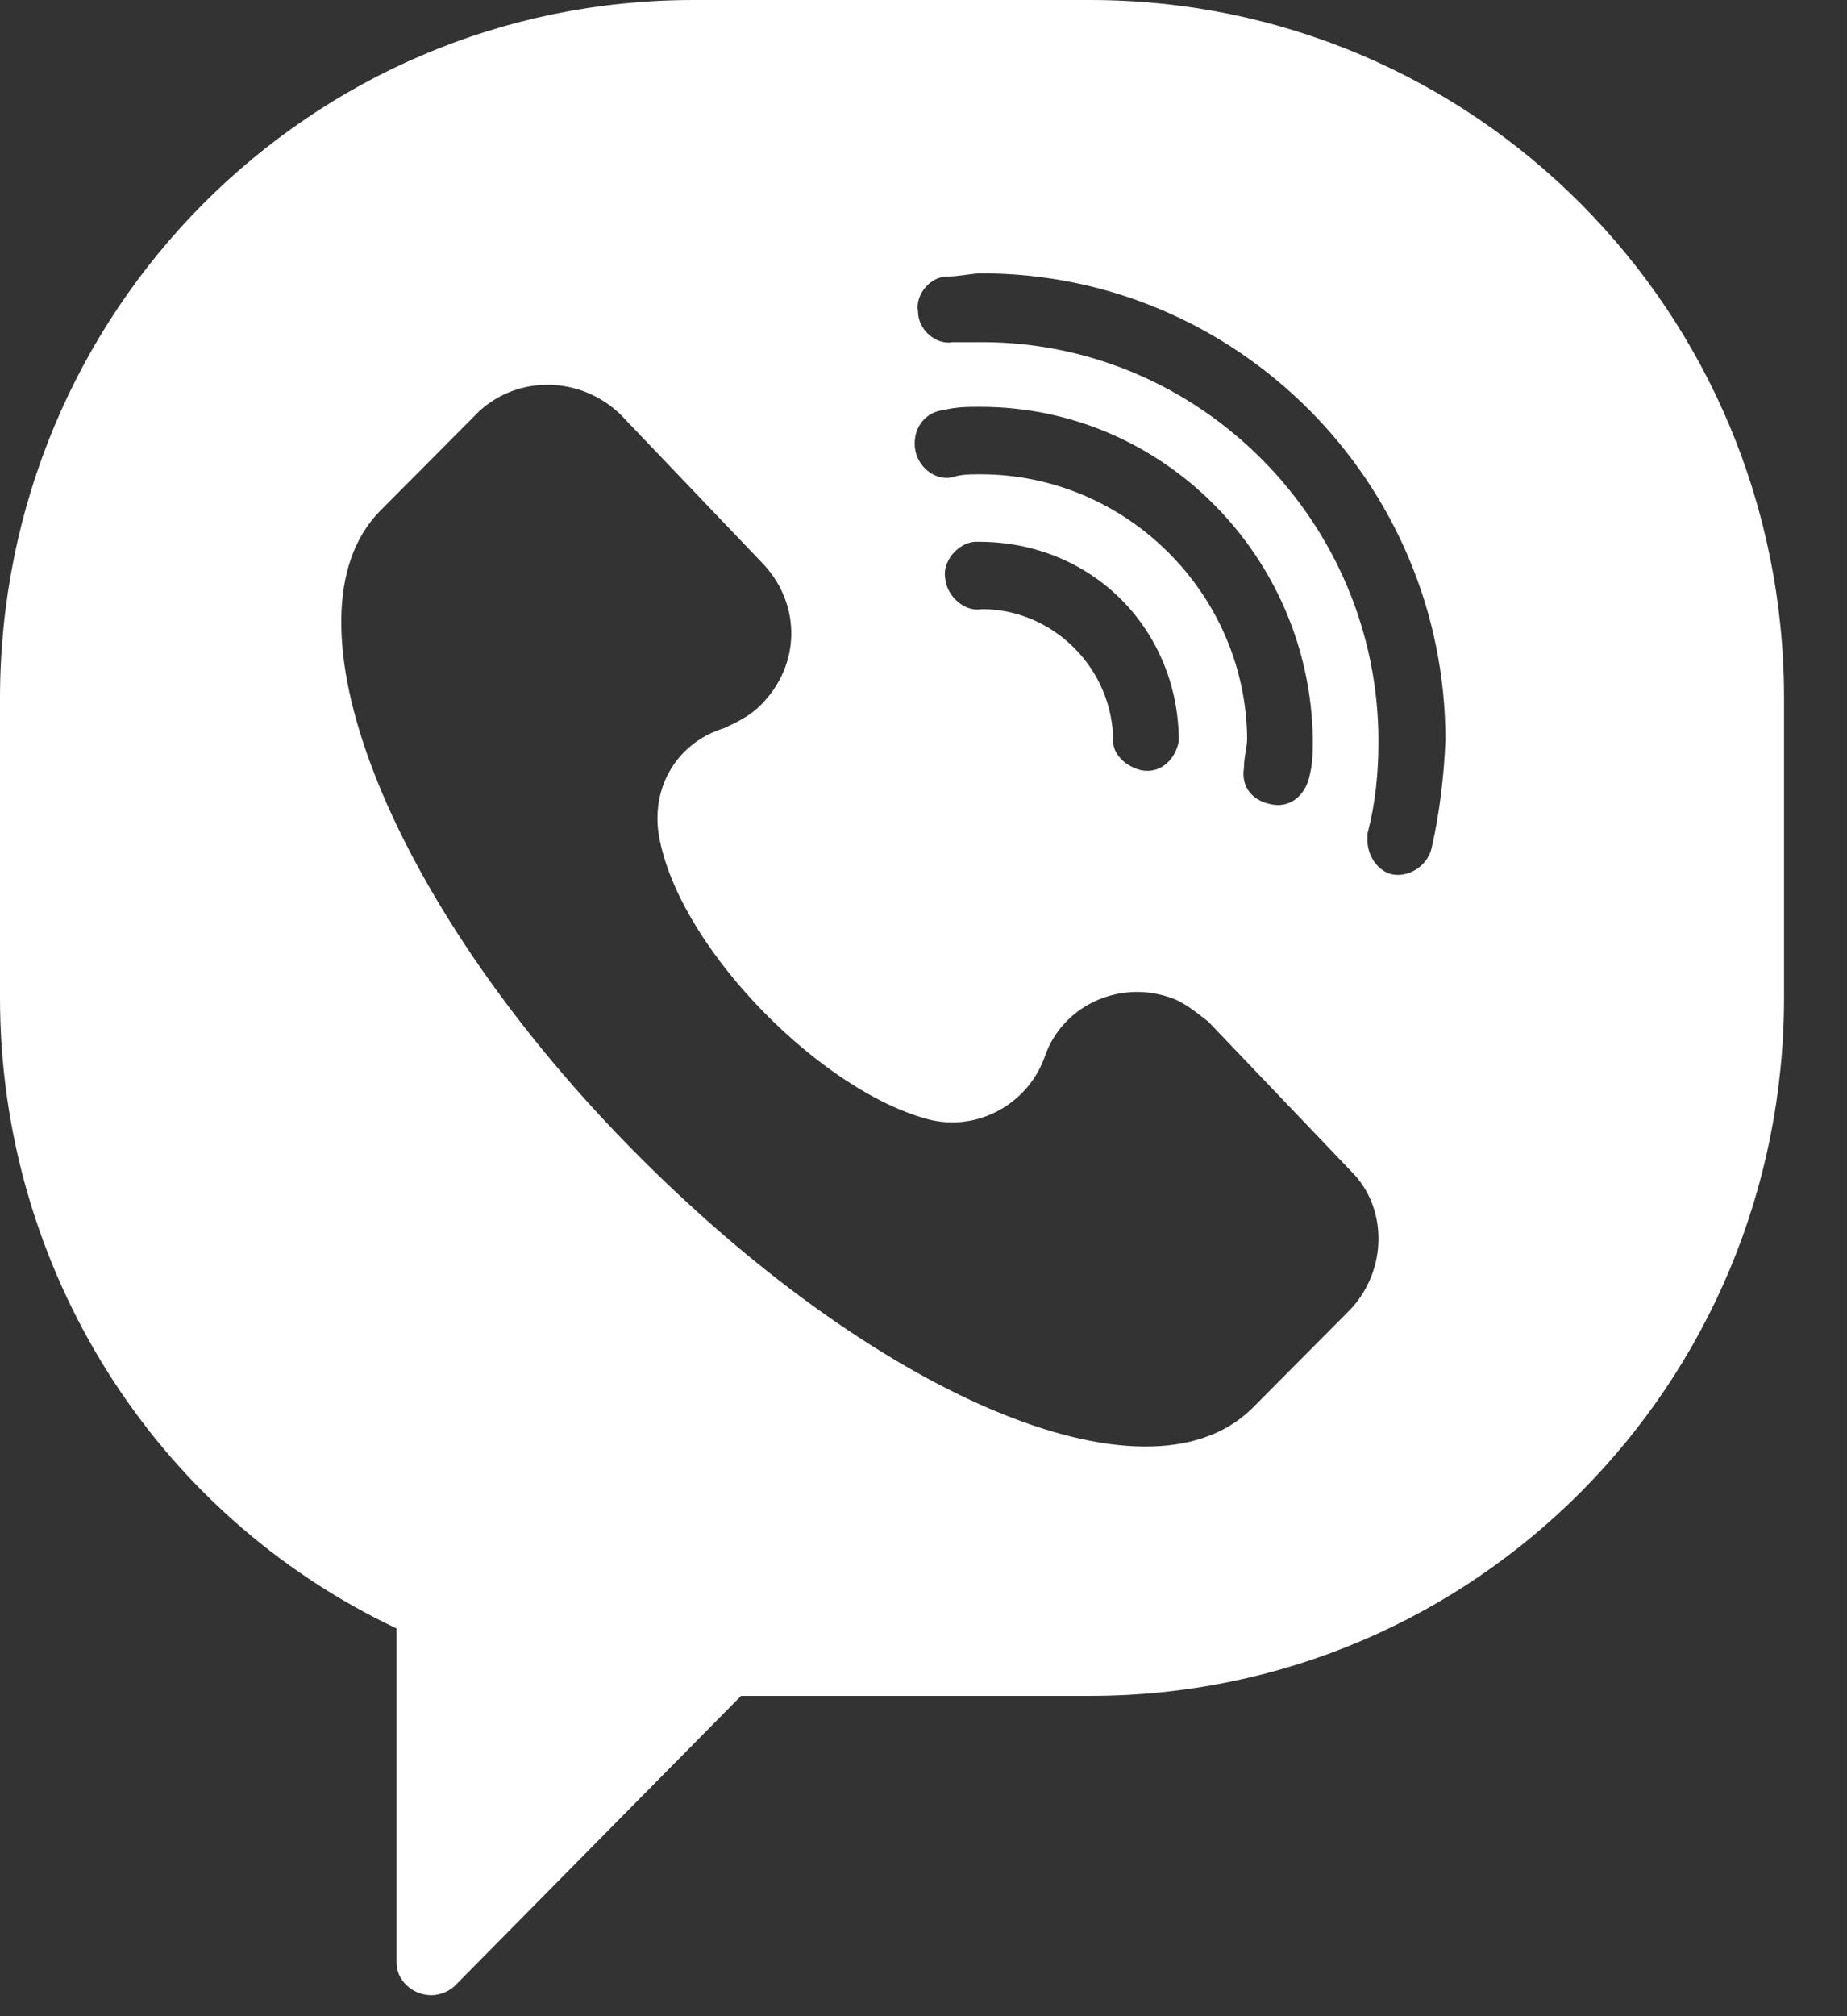 <svg width="22" height="24" viewBox="0 0 22 24" fill="none" xmlns="http://www.w3.org/2000/svg"><rect x="0" y="0" width="22" height="24" fill="#333333" stroke="none"/><path d="M12.984 0H8.261C3.688 0 0 3.71 0 8.314V11.878C0 15.094 1.833 18.017 4.723 19.384V23.365C4.723 23.566 4.907 23.75 5.139 23.75C5.23 23.75 5.338 23.712 5.414 23.642L8.827 20.187H12.984C17.562 20.187 21.25 16.477 21.25 11.872V8.309C21.25 3.71 17.562 0 12.984 0ZM16.09 15.582L14.909 16.77C13.636 18.012 10.369 16.585 7.479 13.63C4.589 10.674 3.305 7.327 4.524 6.085L5.705 4.898C6.179 4.458 6.923 4.48 7.392 4.935L9.102 6.725C9.539 7.203 9.539 7.913 9.064 8.39C8.935 8.521 8.789 8.591 8.627 8.667C8.029 8.851 7.721 9.432 7.867 10.039C8.158 11.357 9.808 13 11.065 13.326C11.647 13.472 12.245 13.141 12.445 12.577C12.644 11.992 13.297 11.666 13.917 11.867C14.1 11.921 14.246 12.051 14.391 12.16L16.101 13.95C16.527 14.378 16.527 15.11 16.09 15.582ZM11.679 5.646C11.55 5.646 11.442 5.646 11.334 5.684C11.134 5.722 10.919 5.554 10.897 5.321C10.876 5.087 11.027 4.903 11.242 4.881C11.388 4.843 11.534 4.843 11.679 4.843C13.857 4.843 15.604 6.633 15.637 8.792C15.637 8.938 15.637 9.085 15.599 9.231C15.561 9.432 15.4 9.616 15.162 9.578C14.925 9.54 14.78 9.377 14.817 9.139C14.817 9.009 14.855 8.9 14.855 8.792C14.839 7.072 13.421 5.646 11.679 5.646ZM14.041 8.824C14.003 9.025 13.841 9.209 13.604 9.171C13.421 9.133 13.259 8.987 13.259 8.824C13.259 7.967 12.553 7.251 11.695 7.251C11.496 7.289 11.28 7.105 11.259 6.888C11.221 6.687 11.404 6.47 11.604 6.449H11.658C13.022 6.449 14.041 7.506 14.041 8.824ZM17.055 10.082C17.017 10.283 16.818 10.43 16.618 10.413C16.419 10.397 16.273 10.175 16.289 9.974C16.289 9.936 16.289 9.936 16.289 9.92C16.381 9.573 16.419 9.209 16.419 8.824C16.419 6.21 14.294 4.073 11.695 4.073C11.566 4.073 11.458 4.073 11.35 4.073C11.151 4.111 10.935 3.927 10.935 3.71C10.897 3.509 11.081 3.292 11.28 3.292C11.426 3.292 11.571 3.254 11.695 3.254C14.731 3.254 17.217 5.738 17.217 8.808C17.201 9.226 17.147 9.681 17.055 10.082Z" fill="#fff"/></svg>
